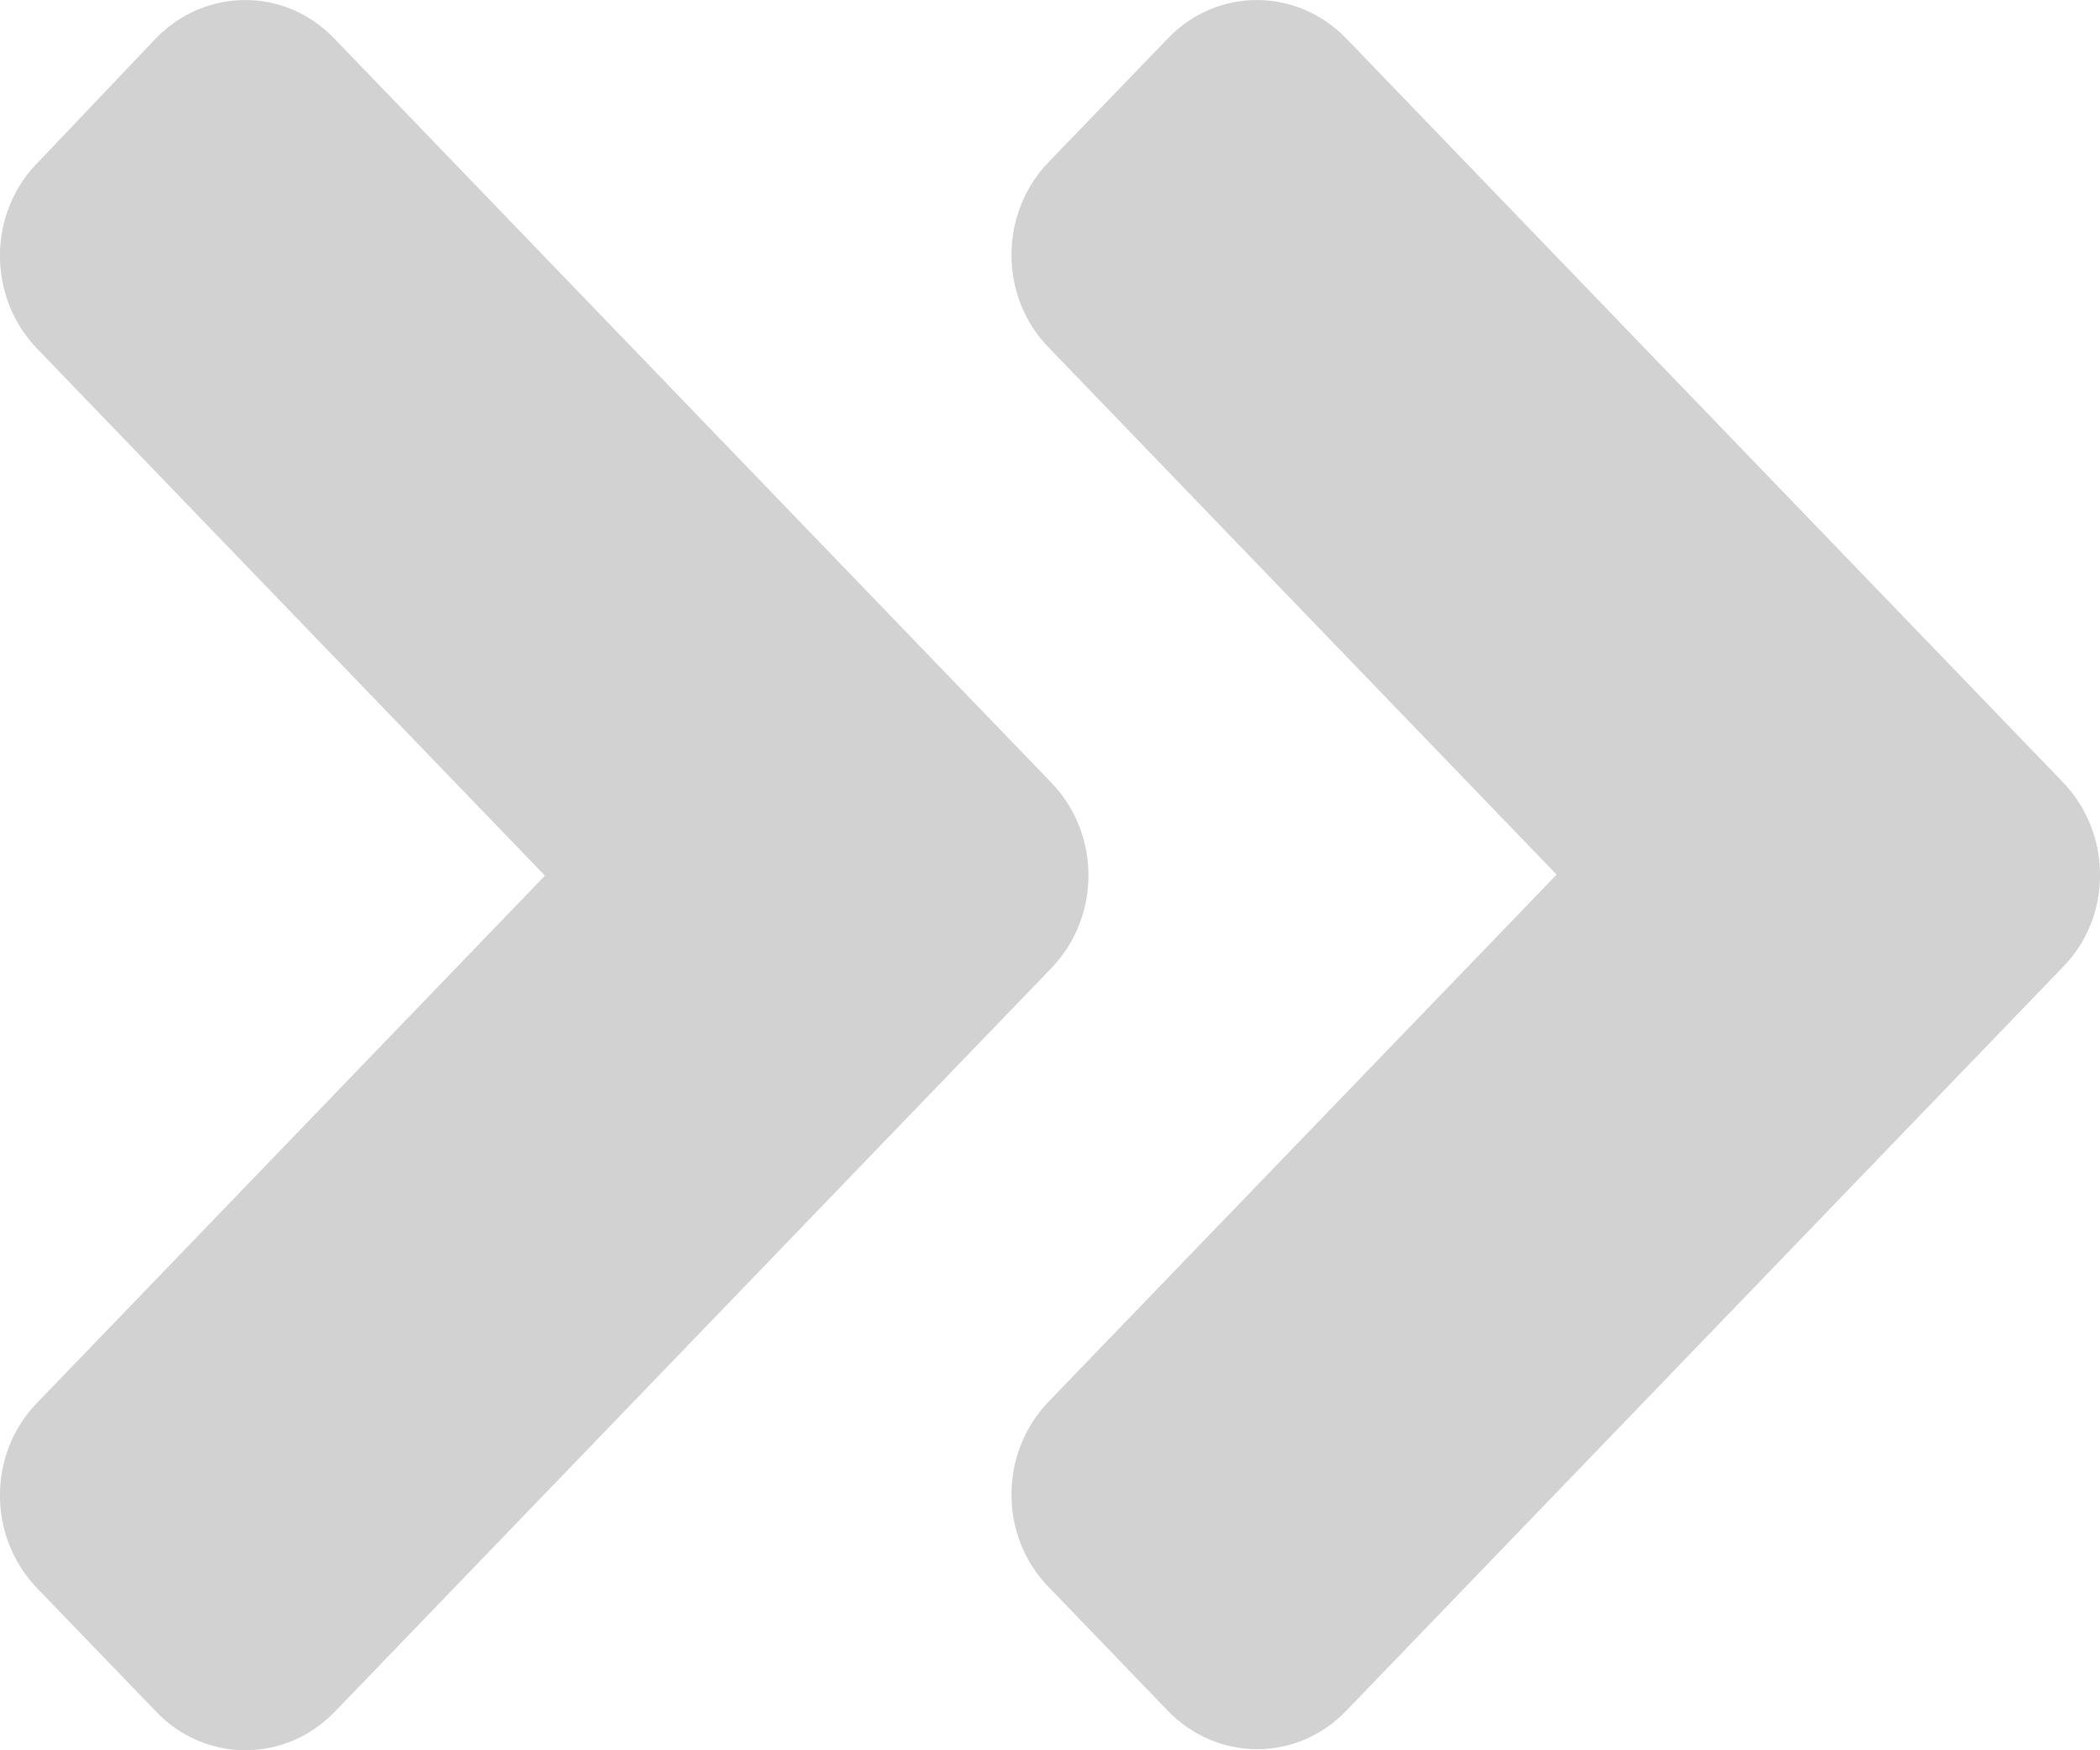 <svg width="12" height="10" viewBox="0 0 12 10" fill="none" xmlns="http://www.w3.org/2000/svg">
<path d="M6.008 5.531L1.913 9.78C1.63 10.073 1.173 10.073 0.893 9.78L0.212 9.074C-0.071 8.78 -0.071 8.305 0.212 8.015L3.114 5.003L0.212 1.992C-0.071 1.698 -0.071 1.223 0.212 0.933L0.89 0.22C1.173 -0.073 1.63 -0.073 1.91 0.22L6.005 4.469C6.291 4.763 6.291 5.237 6.008 5.531ZM11.788 4.469L7.693 0.22C7.41 -0.073 6.953 -0.073 6.673 0.22L5.992 0.926C5.709 1.22 5.709 1.695 5.992 1.985L8.895 4.997L5.992 8.008C5.709 8.302 5.709 8.777 5.992 9.067L6.673 9.774C6.956 10.067 7.413 10.067 7.693 9.774L11.788 5.525C12.071 5.237 12.071 4.763 11.788 4.469Z" fill="#D2D2D2"/>
</svg>
